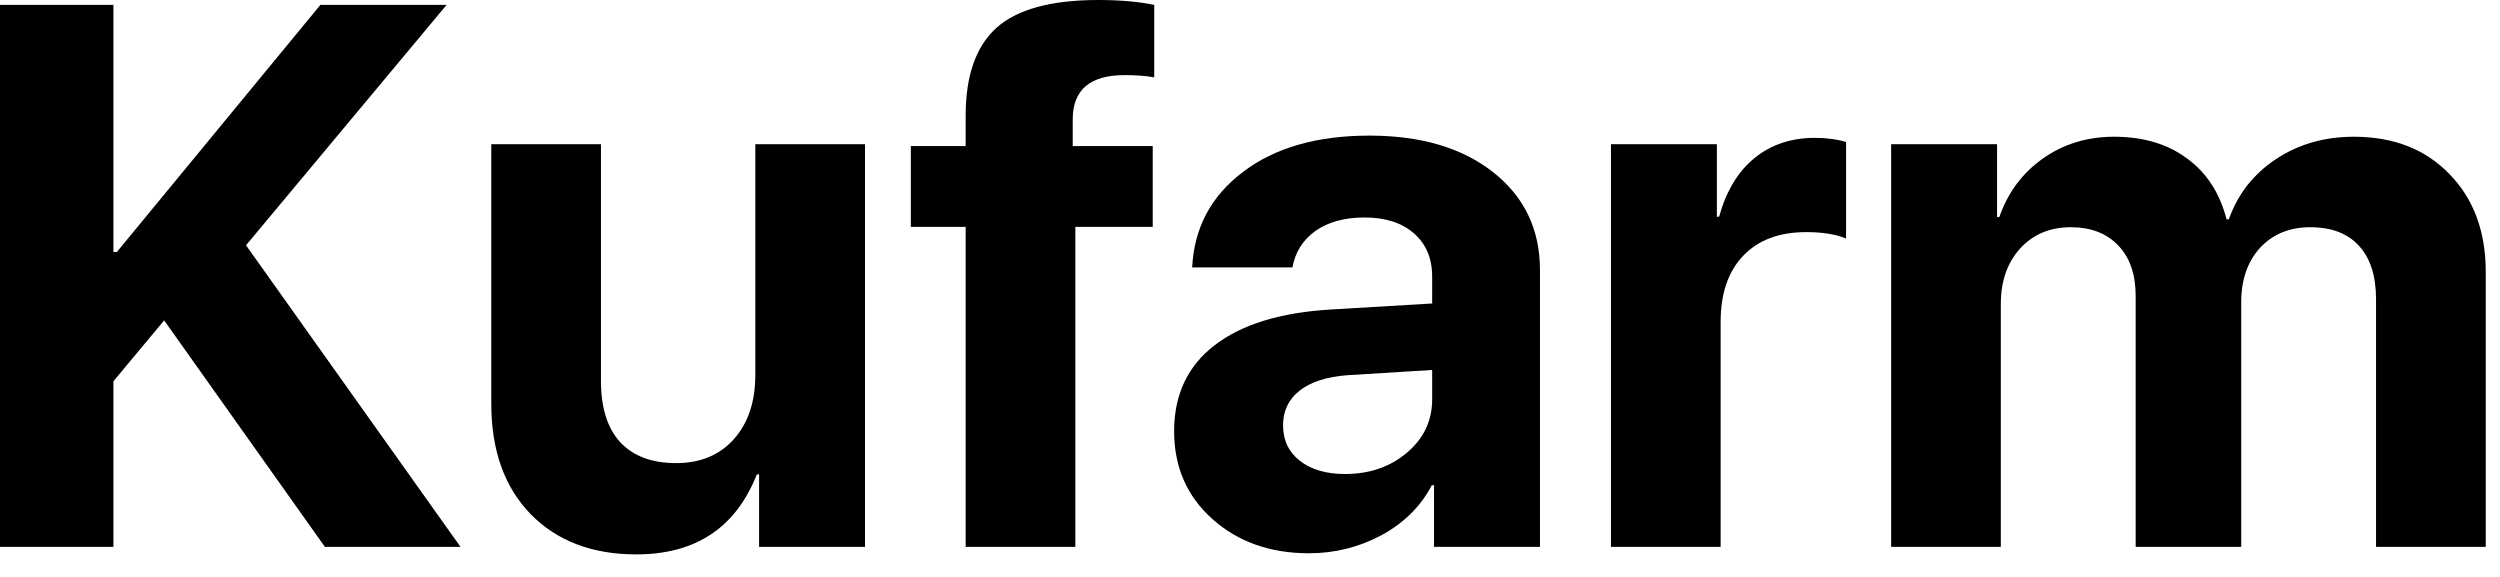 <svg width="91" height="21" viewBox="0 0 91 21" fill="none" xmlns="http://www.w3.org/2000/svg">
<path d="M4.129 19.906H0V0.178H4.129V9.174H4.252L11.662 0.178H16.256L8.955 8.928L16.762 19.906H11.826L5.975 11.662L4.129 13.877V19.906Z" fill="black"/>
<path d="M31.486 5.25V19.906H27.631V17.268H27.549C26.783 19.209 25.32 20.18 23.16 20.18C21.556 20.18 20.275 19.692 19.318 18.717C18.361 17.732 17.883 16.393 17.883 14.697V5.25H21.875V13.863C21.875 14.838 22.107 15.581 22.572 16.092C23.046 16.602 23.725 16.857 24.609 16.857C25.494 16.857 26.195 16.566 26.715 15.982C27.234 15.399 27.494 14.62 27.494 13.645V5.25H31.486Z" fill="black"/>
<path d="M35.15 19.906V8.258H33.154V5.318H35.15V4.211C35.15 2.753 35.524 1.686 36.272 1.012C37.028 0.337 38.263 0 39.977 0C40.76 0 41.44 0.059 42.014 0.178V2.816C41.722 2.762 41.362 2.734 40.934 2.734C39.676 2.734 39.047 3.272 39.047 4.348V5.318H41.959V8.258H39.143V19.906H35.15Z" fill="black"/>
<path d="M48.959 17.254C49.843 17.254 50.59 16.999 51.201 16.488C51.821 15.969 52.131 15.317 52.131 14.533V13.467L49.041 13.658C48.294 13.713 47.715 13.9 47.305 14.219C46.904 14.538 46.703 14.957 46.703 15.477C46.703 16.023 46.908 16.456 47.318 16.775C47.728 17.094 48.275 17.254 48.959 17.254ZM47.647 20.139C46.234 20.139 45.062 19.724 44.133 18.895C43.203 18.065 42.738 16.999 42.738 15.695C42.738 14.365 43.23 13.321 44.215 12.565C45.199 11.808 46.607 11.375 48.44 11.266L52.131 11.047V10.076C52.131 9.402 51.908 8.873 51.461 8.49C51.023 8.107 50.426 7.916 49.67 7.916C48.941 7.916 48.344 8.08 47.879 8.408C47.423 8.736 47.145 9.178 47.045 9.734H43.395C43.467 8.294 44.083 7.137 45.24 6.262C46.398 5.378 47.934 4.936 49.848 4.936C51.725 4.936 53.229 5.382 54.359 6.275C55.49 7.169 56.055 8.354 56.055 9.83V19.906H52.199V17.664H52.117C51.716 18.43 51.105 19.036 50.285 19.482C49.465 19.92 48.585 20.139 47.647 20.139Z" fill="black"/>
<path d="M58.639 19.906V5.25H62.494V7.889H62.576C62.831 6.959 63.26 6.248 63.861 5.756C64.463 5.264 65.197 5.018 66.062 5.018C66.482 5.018 66.86 5.068 67.197 5.168V8.682C66.824 8.527 66.341 8.449 65.748 8.449C64.764 8.449 63.998 8.736 63.451 9.311C62.904 9.885 62.631 10.687 62.631 11.717V19.906H58.639Z" fill="black"/>
<path d="M68.838 19.906V5.25H72.693V7.902H72.775C73.085 7.009 73.614 6.298 74.361 5.77C75.109 5.241 75.975 4.977 76.959 4.977C78.016 4.977 78.9 5.241 79.611 5.77C80.322 6.289 80.801 7.027 81.047 7.984H81.129C81.457 7.064 82.027 6.335 82.838 5.797C83.658 5.25 84.606 4.977 85.682 4.977C87.122 4.977 88.279 5.428 89.154 6.33C90.038 7.232 90.481 8.422 90.481 9.898V19.906H86.488V10.896C86.488 10.049 86.283 9.402 85.873 8.955C85.463 8.499 84.87 8.271 84.096 8.271C83.339 8.271 82.728 8.522 82.264 9.023C81.808 9.525 81.58 10.185 81.58 11.006V19.906H77.738V10.773C77.738 9.99 77.529 9.379 77.109 8.941C76.69 8.495 76.111 8.271 75.373 8.271C74.617 8.271 74.001 8.531 73.527 9.051C73.062 9.57 72.83 10.24 72.83 11.06V19.906H68.838Z" fill="black"/>
</svg>
